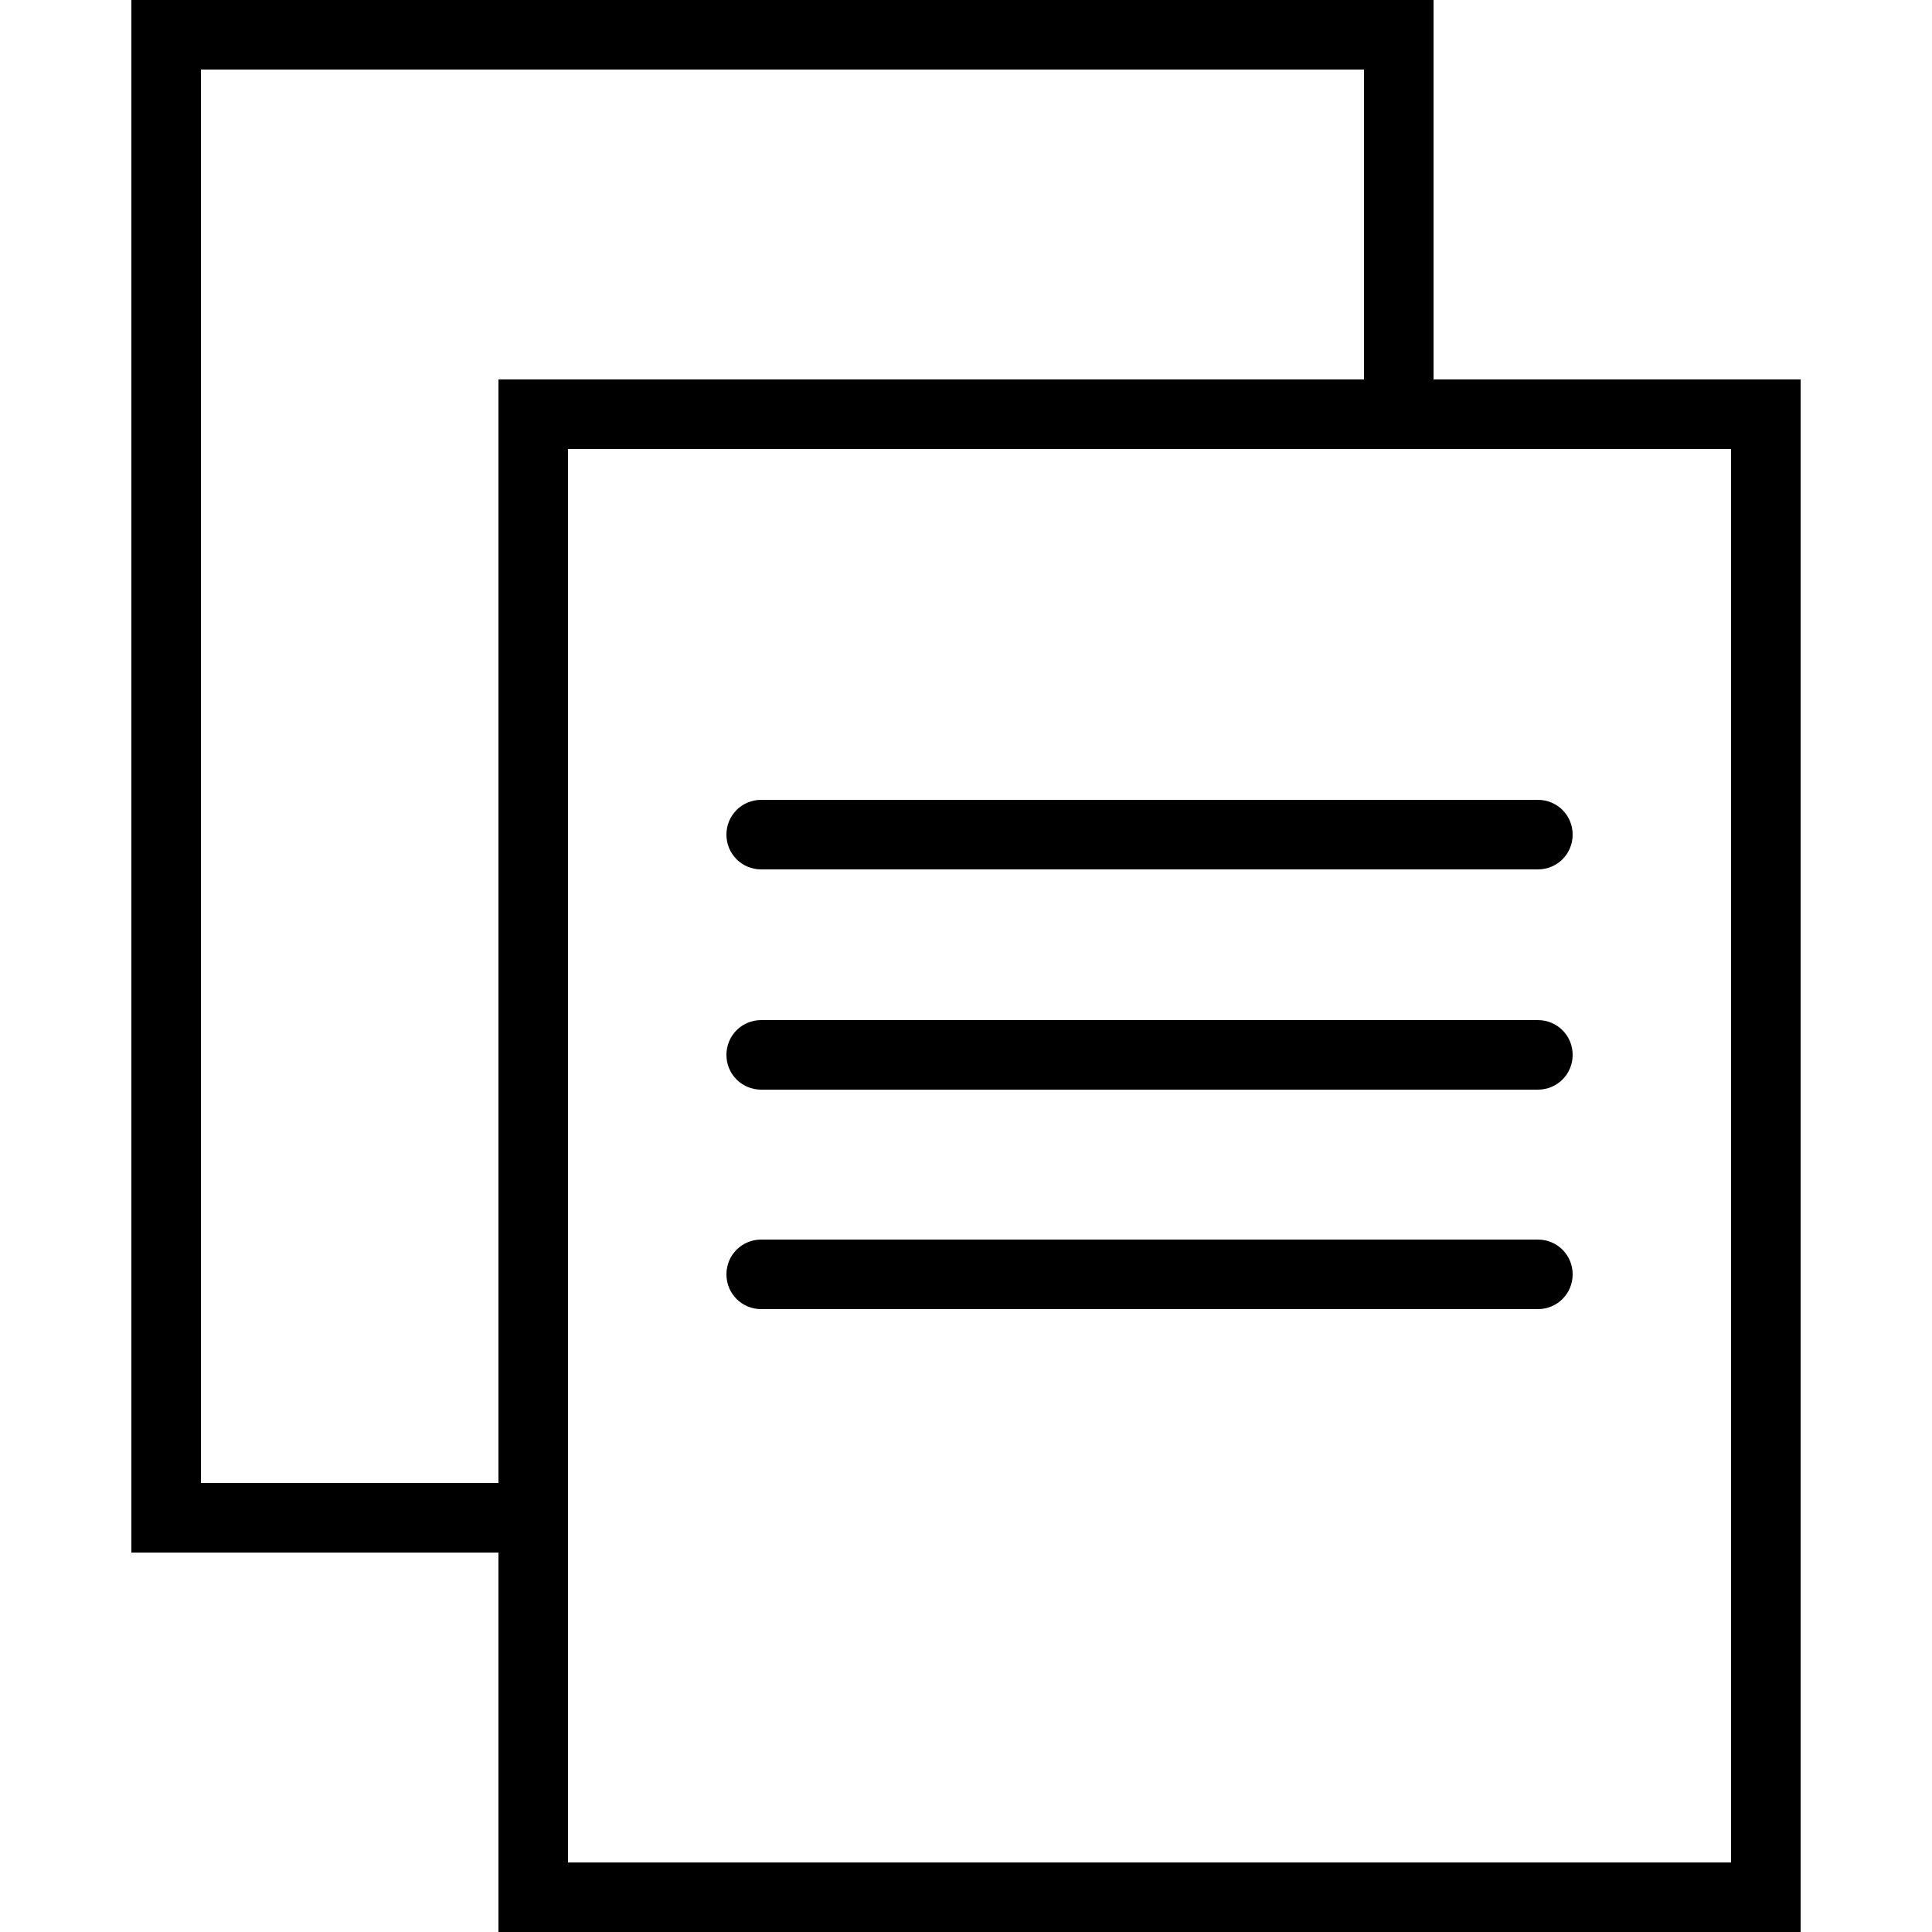 <svg xmlns="http://www.w3.org/2000/svg" class="dibsvg-svg dibsvg-copy" viewBox="0 0 250 250">
    <path d="M185.5 49.1V0H17v200.9h47.5V250H233V49.1h-47.5zm-121 142.8H26V9h150.5v40.1h-112v142.8zM224 241H73.5V58.1H224V241z"/>
    <path d="M199 103.5H98.5c-2.5 0-4.5 2-4.5 4.5s2 4.5 4.5 4.5H199c2.5 0 4.5-2 4.5-4.5s-2-4.5-4.5-4.5z"/>
    <path d="M199 132H98.5c-2.5 0-4.5 2-4.5 4.5s2 4.5 4.5 4.5H199c2.5 0 4.5-2 4.5-4.5s-2-4.5-4.5-4.5z"/>
    <path d="M199 160.4H98.5c-2.5 0-4.5 2-4.5 4.5s2 4.5 4.5 4.5H199c2.5 0 4.5-2 4.5-4.5s-2-4.5-4.5-4.5z"/>
</svg>
